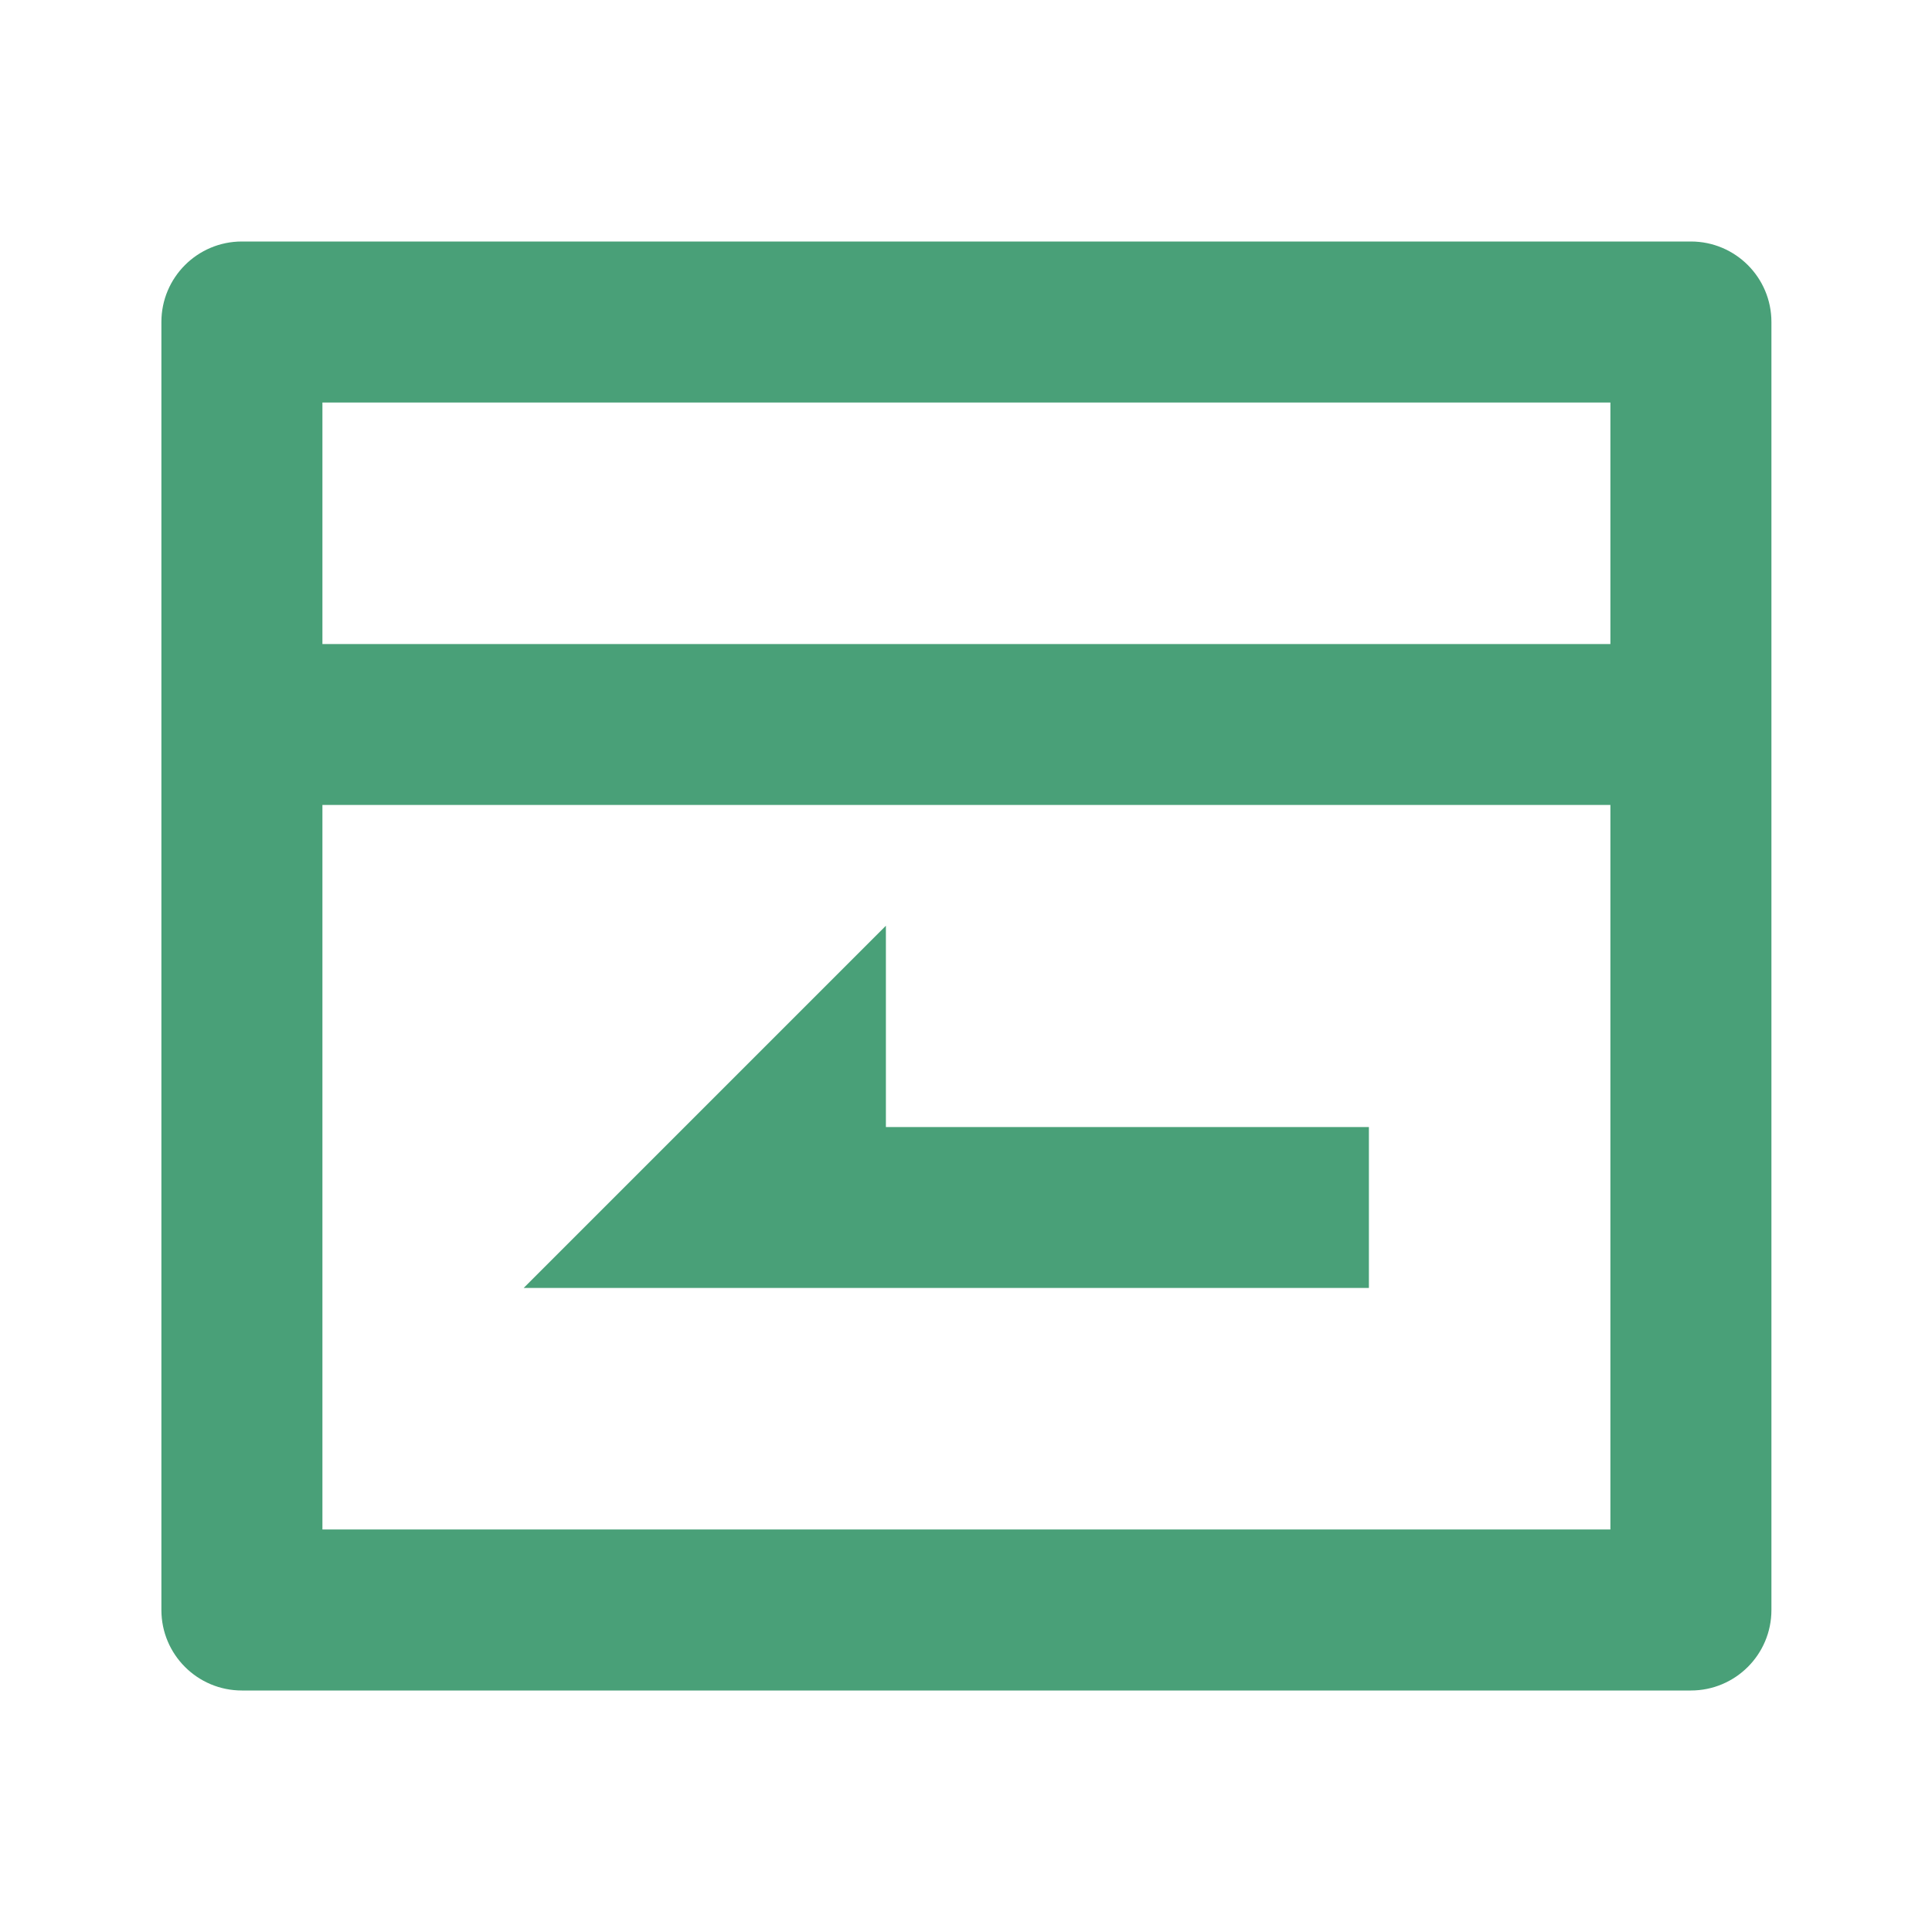 <svg width="26" height="26" viewBox="0 0 26 26" fill="none" xmlns="http://www.w3.org/2000/svg">
<path d="M21.672 8.667V5.417H4.339V8.667H21.672ZM21.672 10.833H4.339V20.583H21.672V10.833ZM3.255 3.25H22.755C23.354 3.25 23.839 3.735 23.839 4.333V21.667C23.839 22.265 23.354 22.75 22.755 22.75H3.255C2.657 22.75 2.172 22.265 2.172 21.667V4.333C2.172 3.735 2.657 3.25 3.255 3.25ZM11.922 15.167H18.422V17.333H7.047L11.922 12.458V15.167Z" fill="#49A078"/>
</svg>
